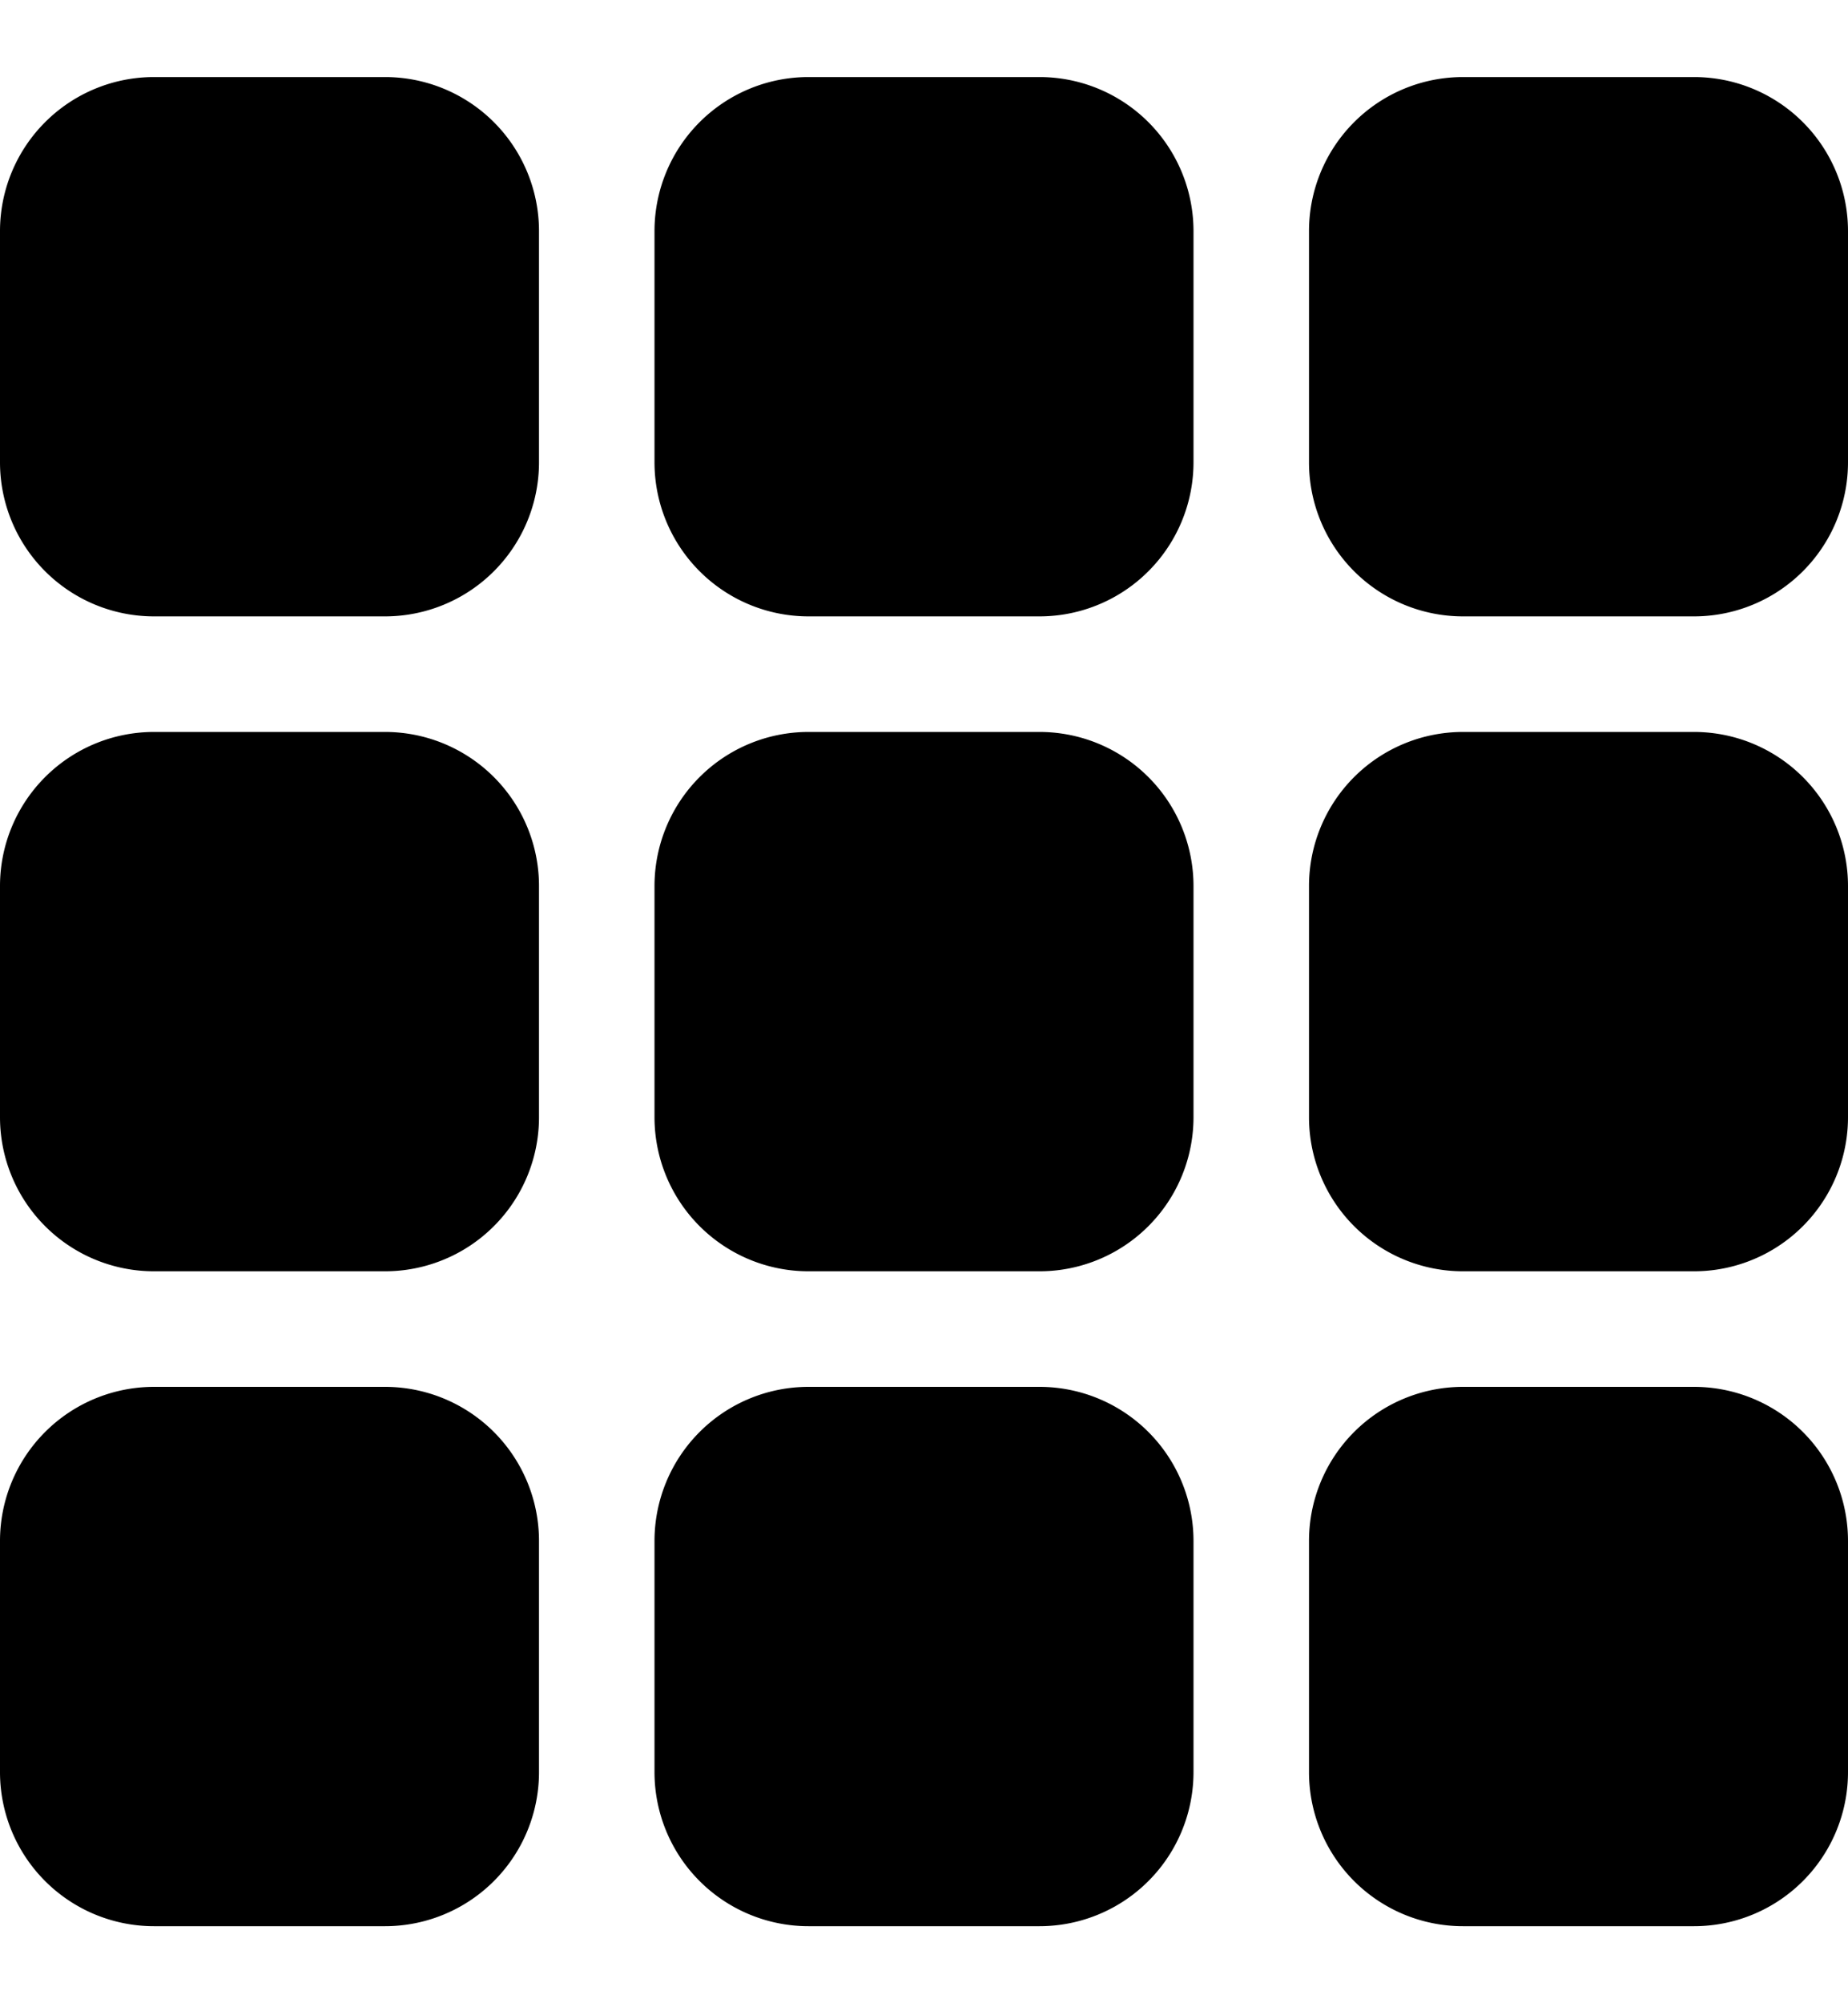 <?xml version="1.0" ?><svg viewBox="4 3 24 26" xmlns="http://www.w3.org/2000/svg"><title/><g data-name="Square Menu Alt" id="Square_Menu_Alt"><path d="M17.5,11h-3a2,2,0,0,1-2-2V6a2,2,0,0,1,2-2h3a2,2,0,0,1,2,2V9A2,2,0,0,1,17.5,11Z"/><path d="M9,11H6A2,2,0,0,1,4,9V6A2,2,0,0,1,6,4H9a2,2,0,0,1,2,2V9A2,2,0,0,1,9,11Z"/><path d="M26,11H23a2,2,0,0,1-2-2V6a2,2,0,0,1,2-2h3a2,2,0,0,1,2,2V9A2,2,0,0,1,26,11Z"/><path d="M17.5,28h-3a2,2,0,0,1-2-2V23a2,2,0,0,1,2-2h3a2,2,0,0,1,2,2v3A2,2,0,0,1,17.5,28Z"/><path d="M9,28H6a2,2,0,0,1-2-2V23a2,2,0,0,1,2-2H9a2,2,0,0,1,2,2v3A2,2,0,0,1,9,28Z"/><path d="M26,28H23a2,2,0,0,1-2-2V23a2,2,0,0,1,2-2h3a2,2,0,0,1,2,2v3A2,2,0,0,1,26,28Z"/><path d="M17.5,19.5h-3a2,2,0,0,1-2-2v-3a2,2,0,0,1,2-2h3a2,2,0,0,1,2,2v3A2,2,0,0,1,17.5,19.5Z"/><path d="M9,19.5H6a2,2,0,0,1-2-2v-3a2,2,0,0,1,2-2H9a2,2,0,0,1,2,2v3A2,2,0,0,1,9,19.5Z"/><path d="M26,19.5H23a2,2,0,0,1-2-2v-3a2,2,0,0,1,2-2h3a2,2,0,0,1,2,2v3A2,2,0,0,1,26,19.5Z"/></g></svg>
